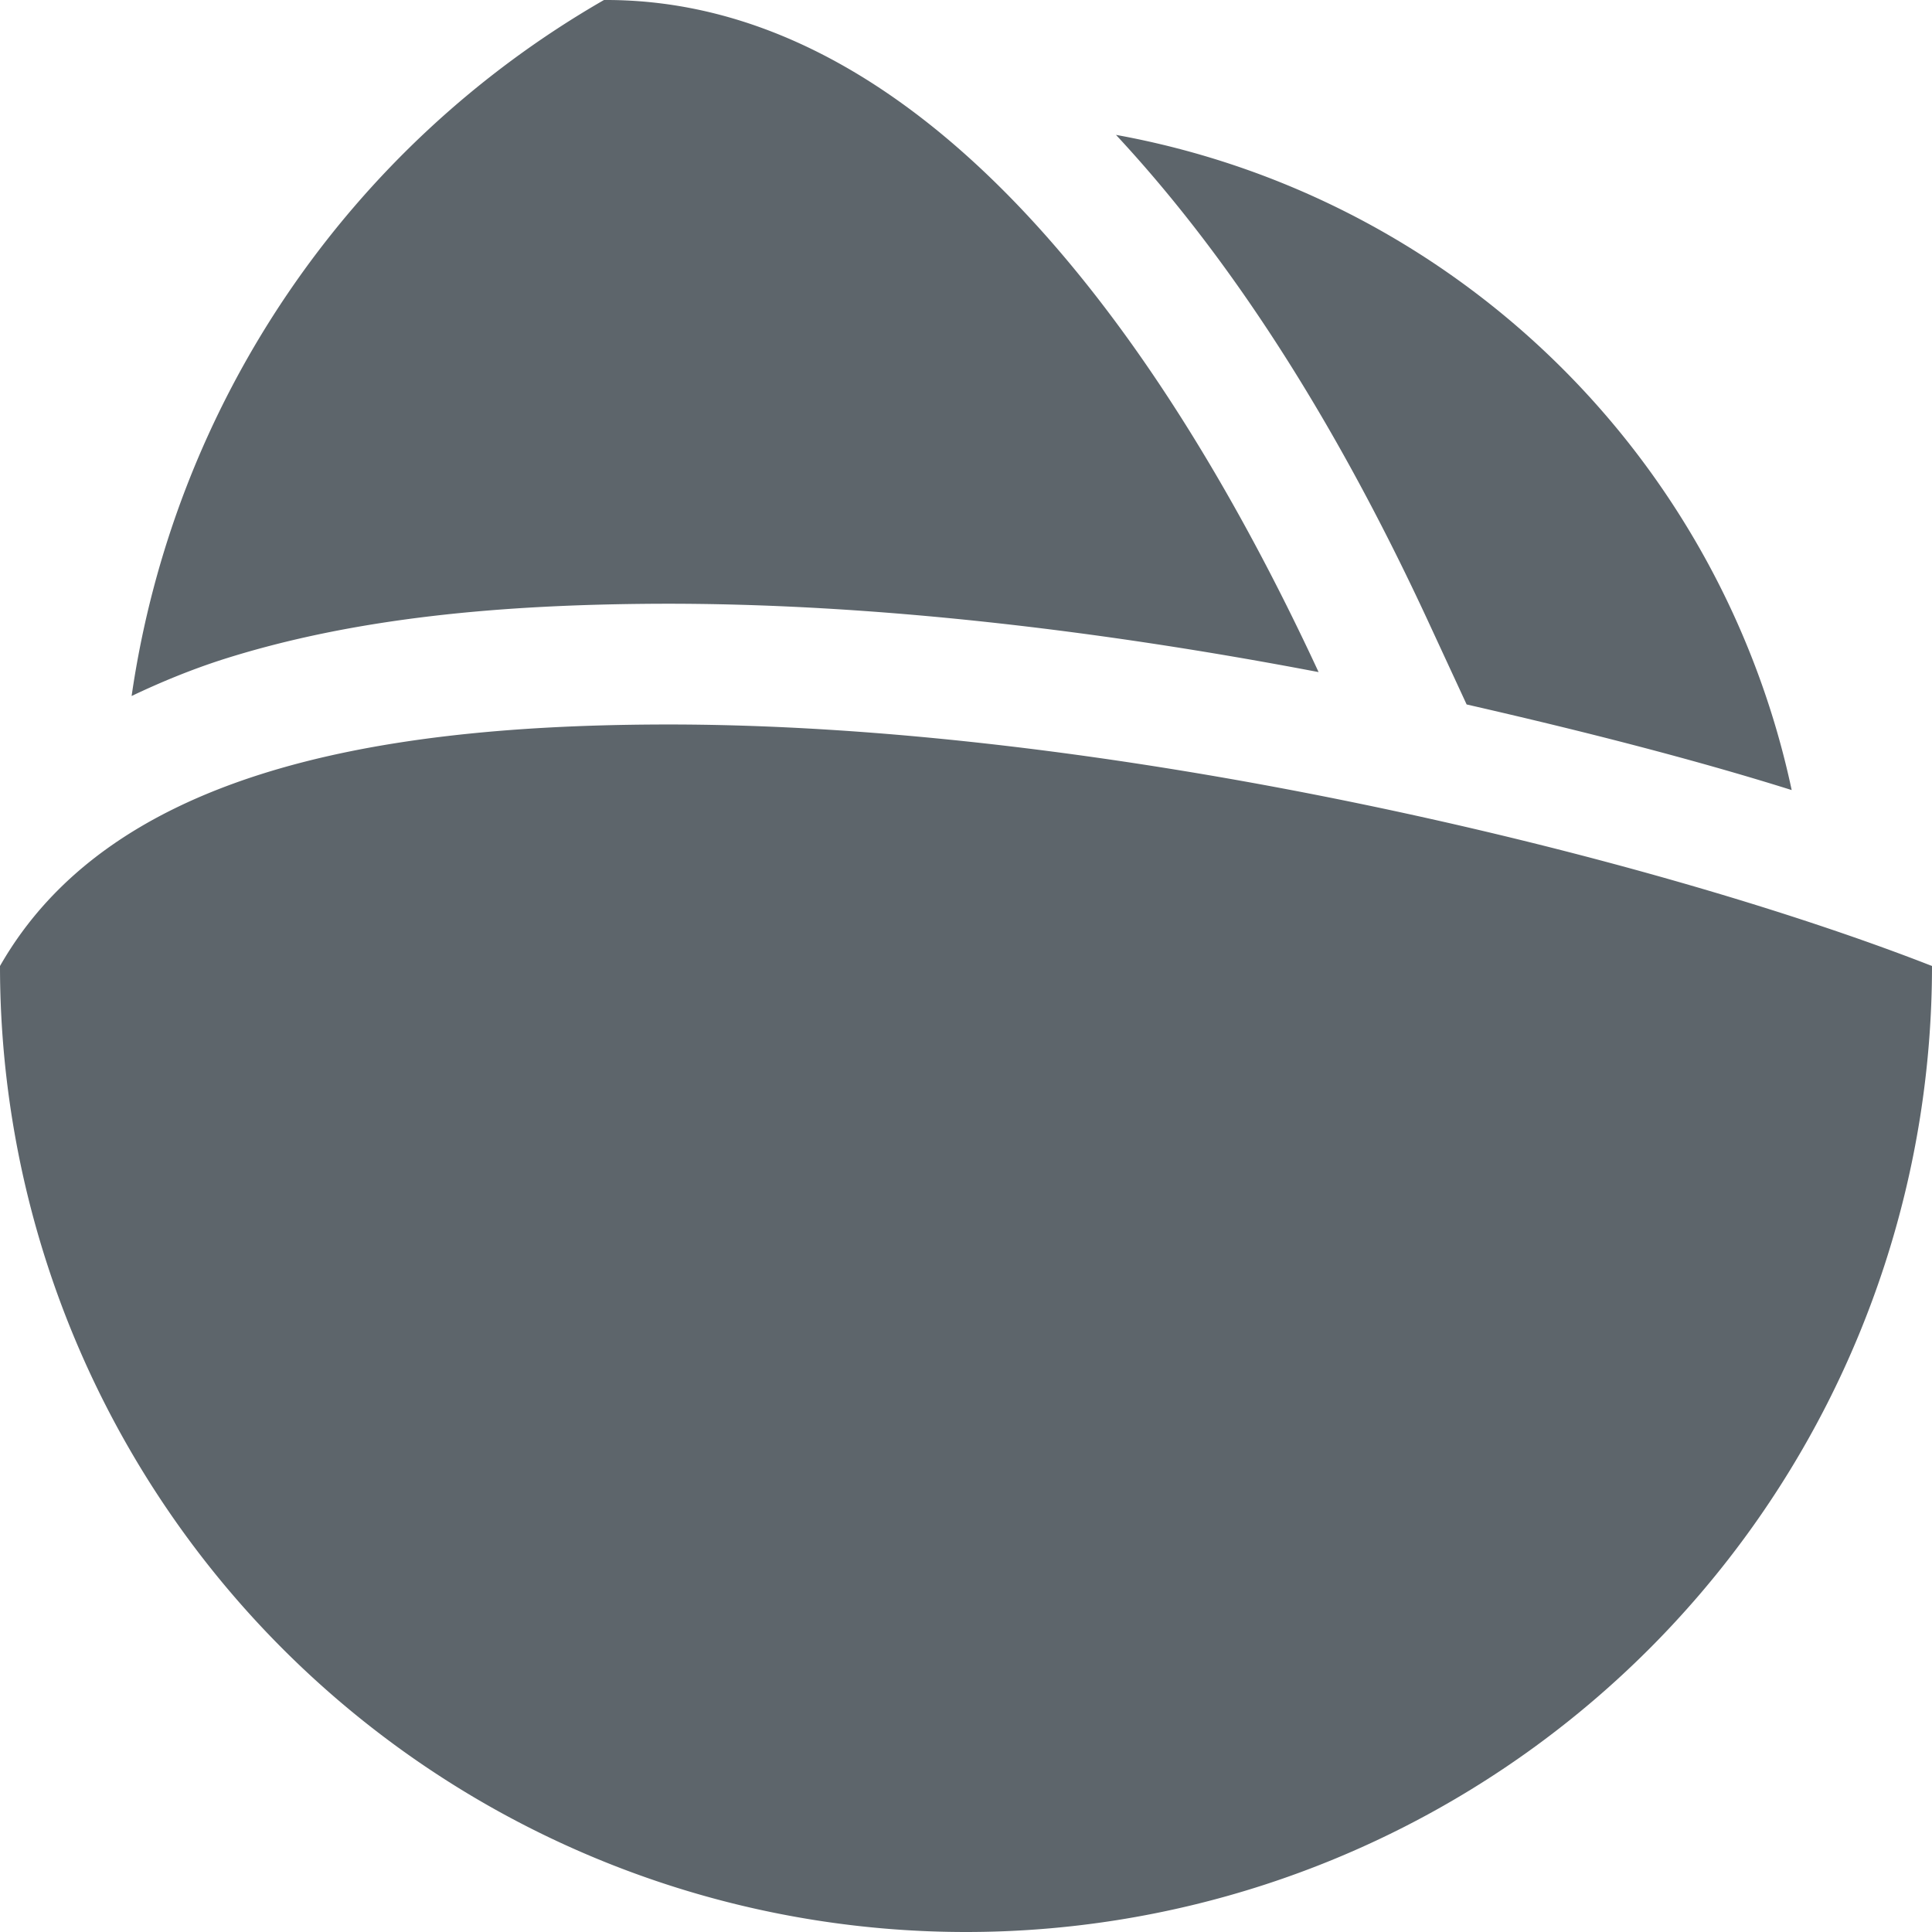 <svg xmlns="http://www.w3.org/2000/svg" width="16" height="16"><defs><style id="current-color-scheme" type="text/css"></style></defs><path d="M5.002 0A7.963 7.963 0 0 0 1.09 5.764c.241-.115.49-.217.746-.3C2.938 5.112 4.167 5.006 5.453 5c1.78-.007 3.682.225 5.467.566C9.53 2.568 7.524-.012 5.002 0zm4.24 1.117c1.043 1.12 1.892 2.532 2.586 4.03l.318.687c.963.22 1.887.456 2.692.709a7 7 0 0 0-5.596-5.426zM5.457 6C2.999 6.01.892 6.438 0 8a8 8 0 0 0 16 0c-2.34-.915-6.84-2.015-10.543-2z" fill="currentColor" color="#5d656b"/></svg>